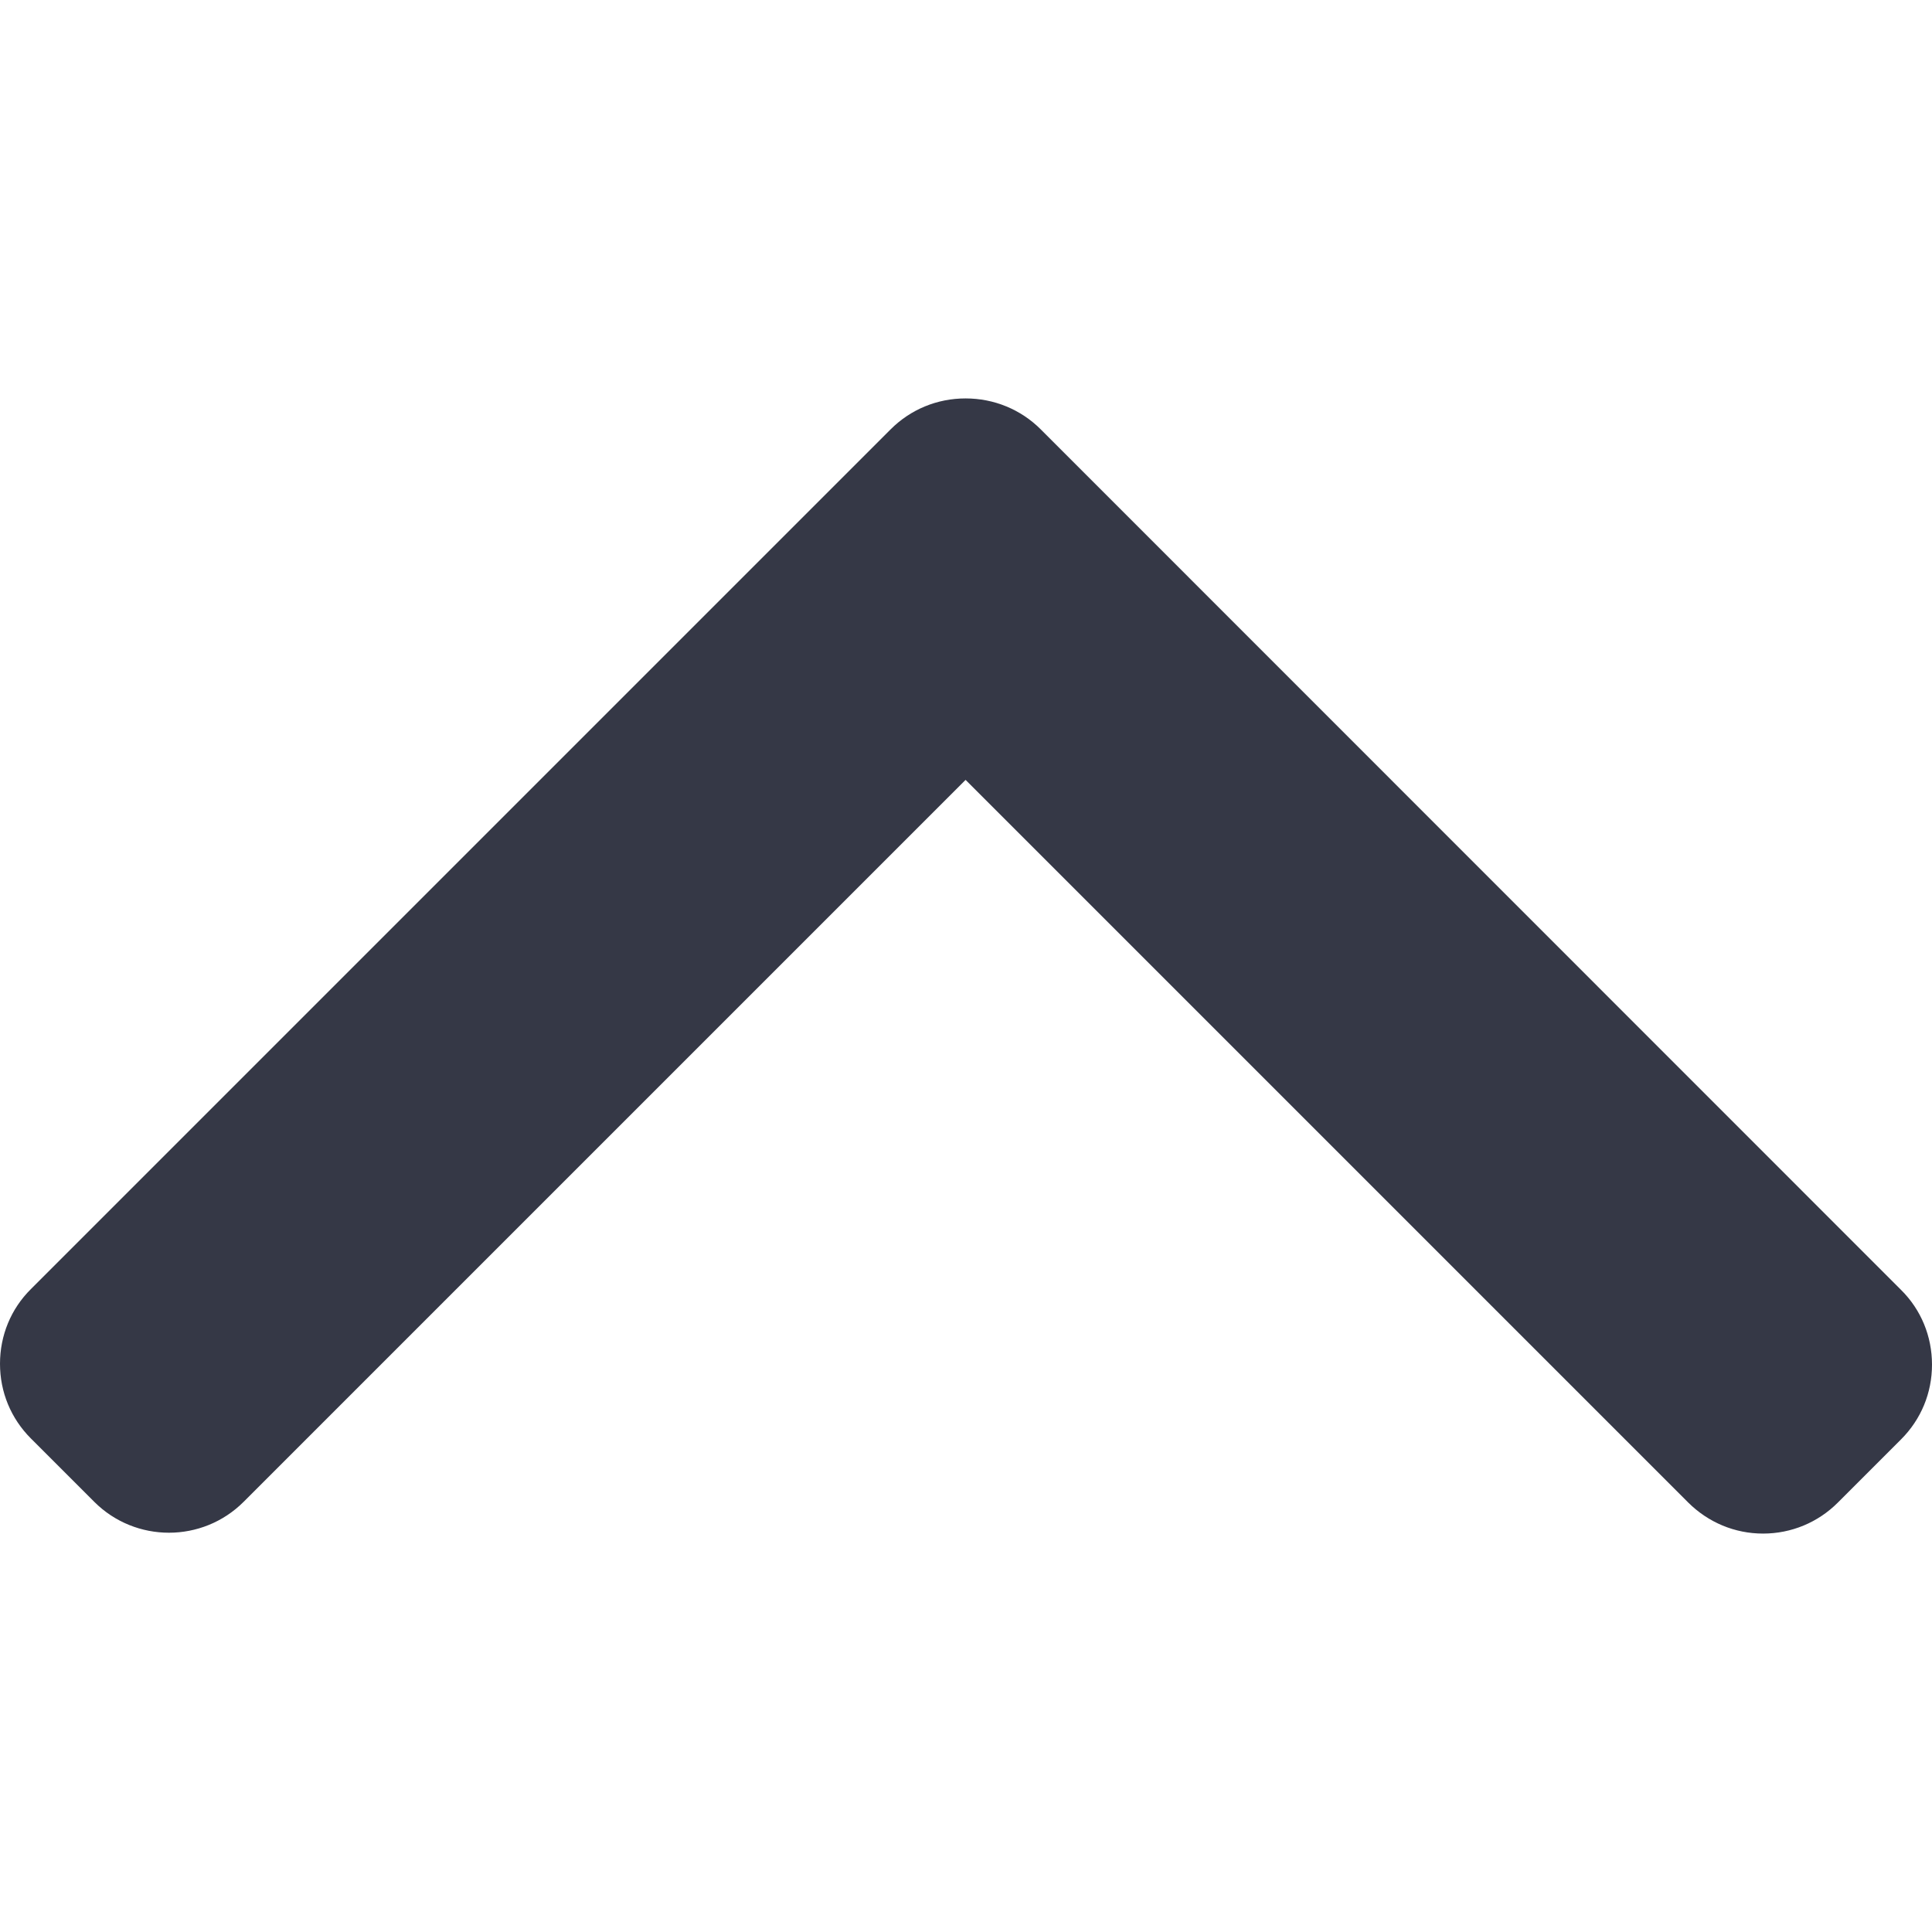 <svg width="9" height="9" viewBox="0 0 9 9" fill="none" xmlns="http://www.w3.org/2000/svg">
    <g clip-path="url(#clip0)">
        <path
            d="M4.149 2L0.144 6.005C0.051 6.097 1.10002e-08 6.221 9.42785e-09 6.353C7.85553e-09 6.485 0.051 6.608 0.144 6.701L0.439 6.996C0.631 7.188 0.943 7.188 1.135 6.996L4.498 3.633L7.865 7C7.958 7.092 8.081 7.144 8.213 7.144C8.345 7.144 8.469 7.092 8.561 7L8.856 6.705C8.949 6.612 9 6.489 9 6.357C9 6.225 8.949 6.101 8.856 6.009L4.848 2C4.755 1.907 4.63 1.856 4.498 1.856C4.366 1.856 4.242 1.907 4.149 2Z"
            fill="#353846" />
    </g>
    <defs>
        <clipPath id="clip0">
            <rect width="9" height="9" fill="white" transform="translate(0 9) rotate(-90)" />
        </clipPath>
    </defs>
</svg>